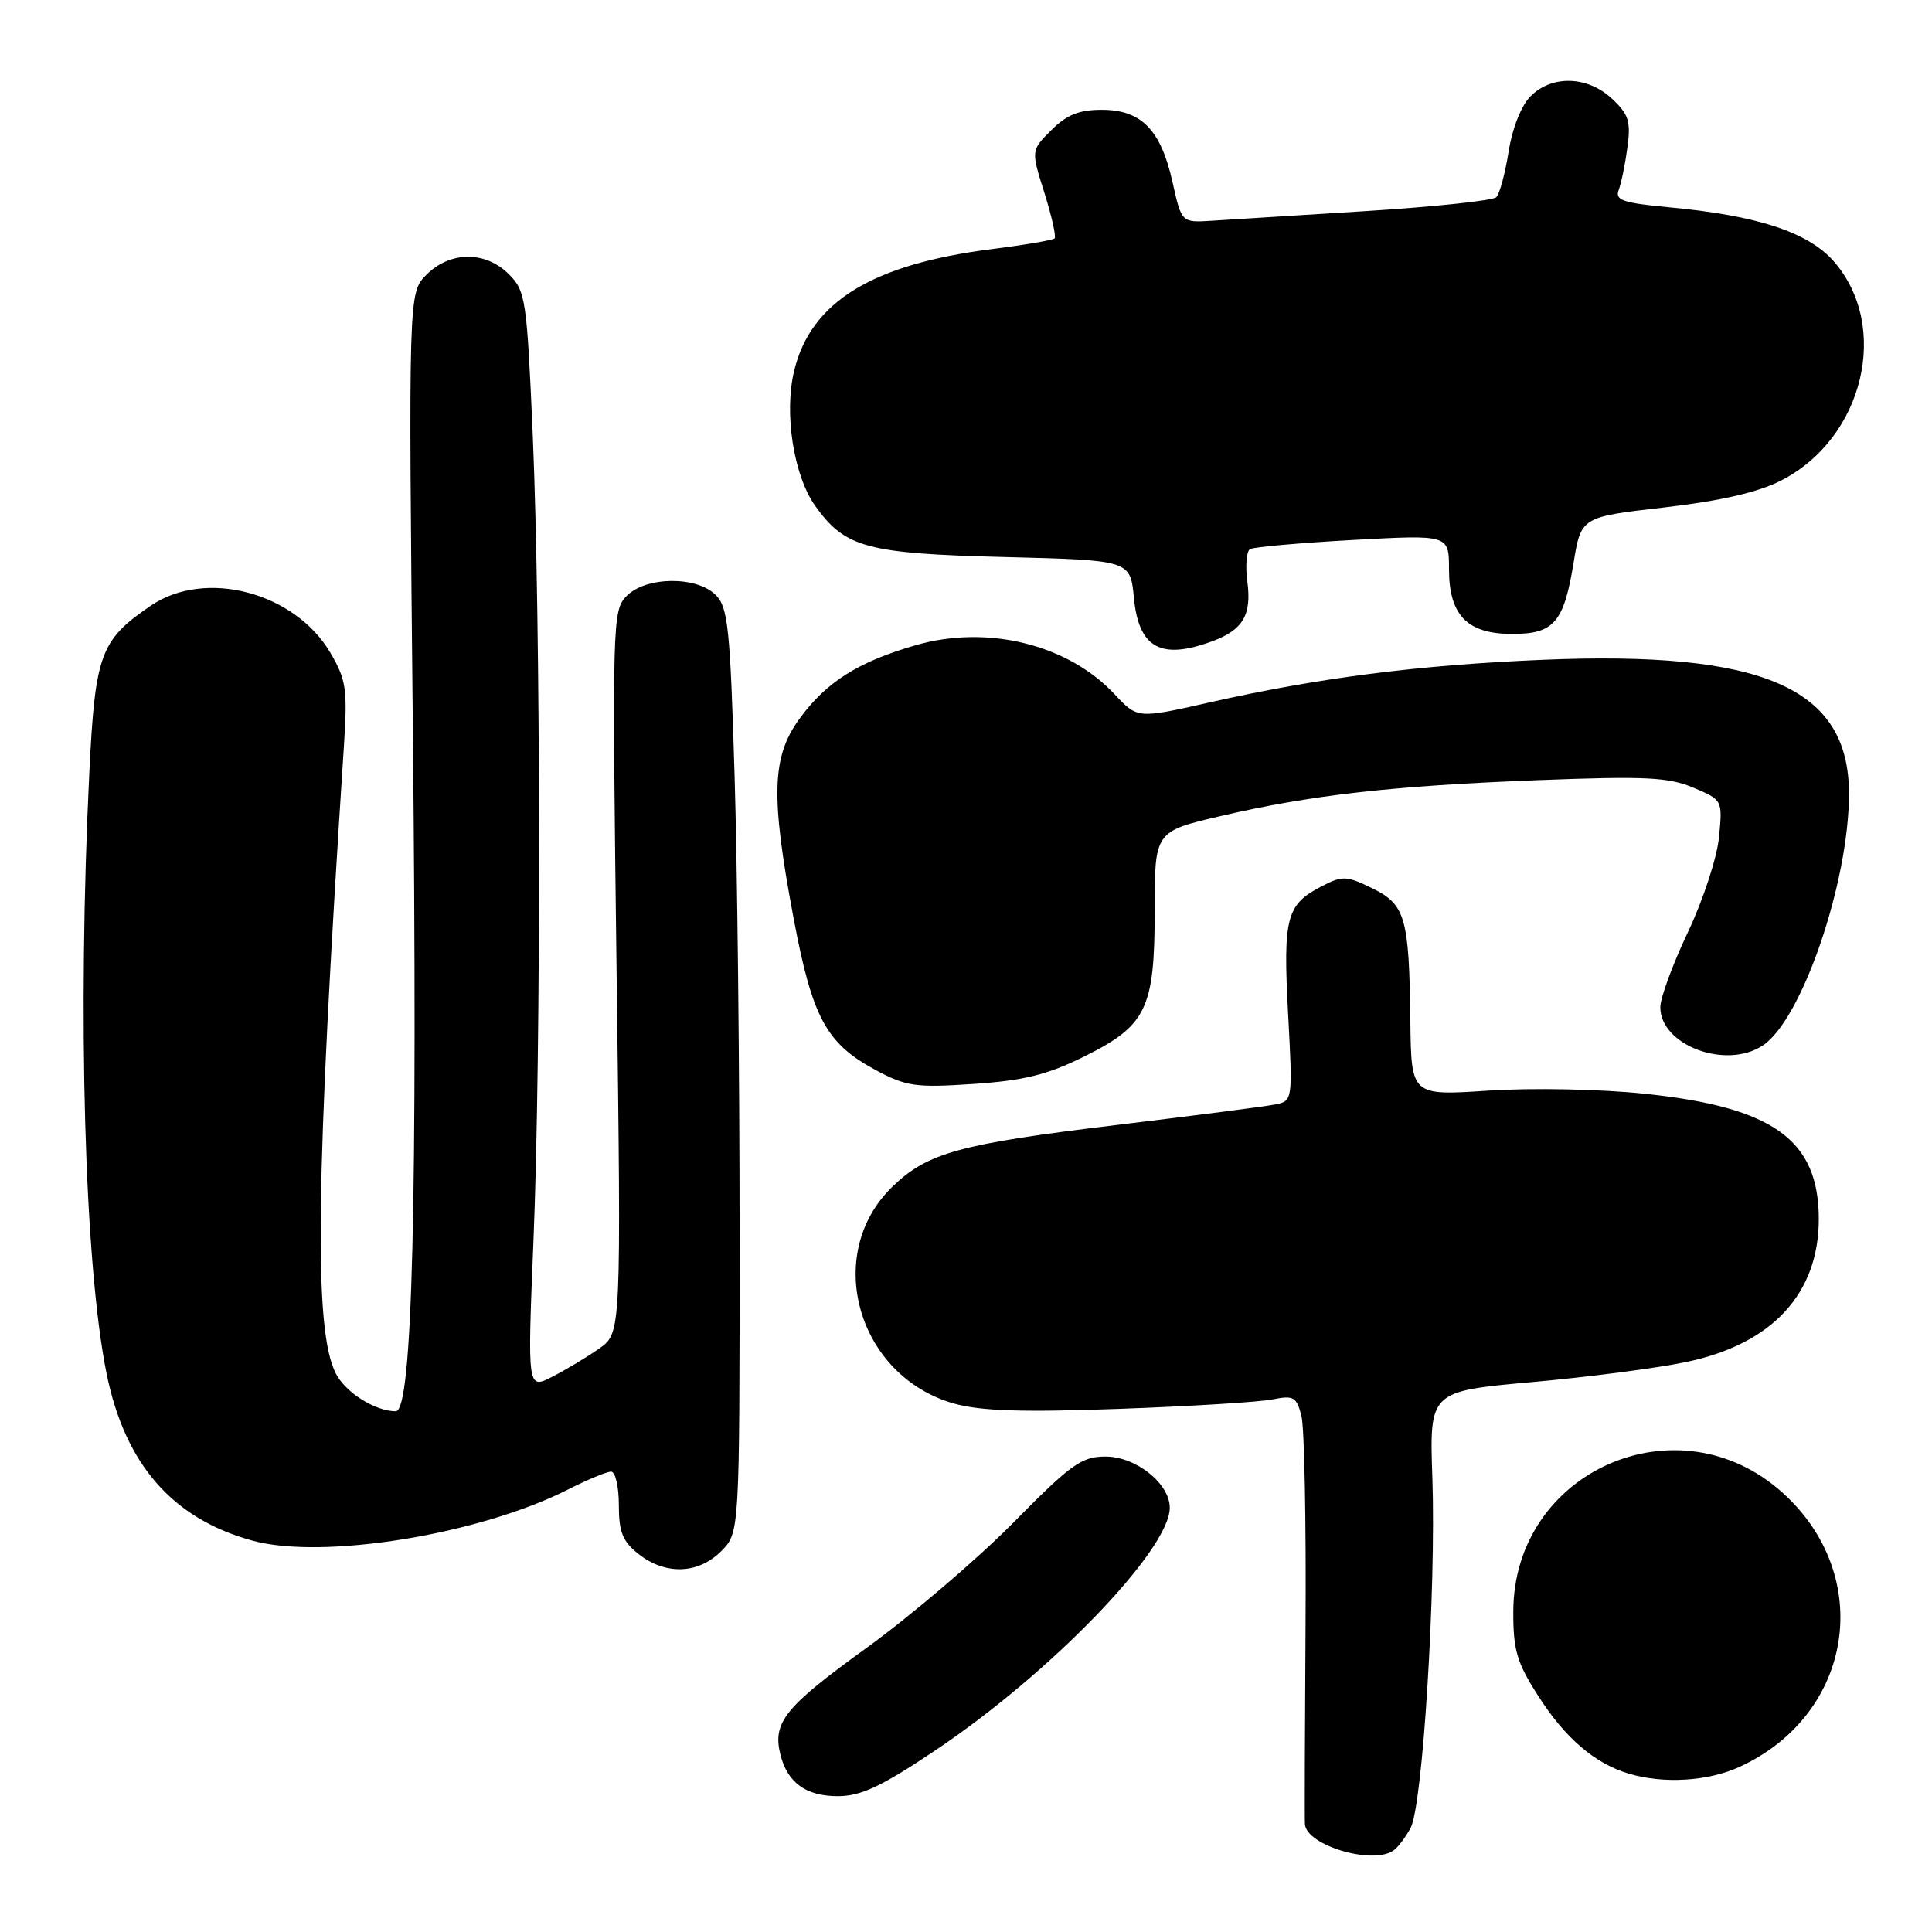 <?xml version="1.0" encoding="UTF-8" standalone="no"?>
<!DOCTYPE svg PUBLIC "-//W3C//DTD SVG 1.1//EN" "http://www.w3.org/Graphics/SVG/1.1/DTD/svg11.dtd" >
<svg xmlns="http://www.w3.org/2000/svg" xmlns:xlink="http://www.w3.org/1999/xlink" version="1.1" viewBox="0 0 256 256">
 <g >
 <path fill="currentColor"
d=" M 184.60 245.23 C 185.21 244.83 186.25 243.46 186.92 242.19 C 188.52 239.16 190.29 210.60 189.80 195.93 C 189.40 184.36 189.40 184.36 202.95 183.14 C 210.40 182.48 219.63 181.28 223.45 180.47 C 234.83 178.09 241.00 171.42 241.00 161.52 C 240.99 151.03 234.98 146.71 217.96 144.93 C 212.06 144.31 203.03 144.13 197.25 144.51 C 187.00 145.19 187.00 145.19 186.88 135.35 C 186.72 121.54 186.23 119.86 181.81 117.69 C 178.41 116.03 177.87 116.01 175.09 117.46 C 170.45 119.86 170.00 121.57 170.68 134.32 C 171.30 145.89 171.30 145.89 168.90 146.36 C 167.58 146.62 158.18 147.83 148.00 149.06 C 127.12 151.58 122.89 152.74 118.23 157.26 C 108.99 166.22 113.61 182.39 126.45 185.99 C 129.98 186.97 135.53 187.15 148.34 186.68 C 157.78 186.34 166.90 185.78 168.62 185.43 C 171.42 184.87 171.80 185.09 172.45 187.64 C 172.84 189.20 173.08 201.74 172.99 215.49 C 172.90 229.25 172.86 241.05 172.91 241.72 C 173.12 244.51 181.78 247.12 184.60 245.23 Z  M 123.88 231.97 C 139.15 221.76 155.00 205.36 155.00 199.78 C 155.00 196.58 150.51 193.00 146.50 193.00 C 143.31 193.00 141.94 193.98 134.21 201.82 C 129.42 206.66 120.69 214.11 114.80 218.37 C 103.99 226.18 102.34 228.23 103.41 232.50 C 104.34 236.22 106.80 238.00 111.01 238.00 C 114.07 238.00 116.74 236.75 123.88 231.97 Z  M 230.50 234.12 C 245.59 227.20 248.47 208.86 236.21 197.80 C 222.35 185.31 200.57 194.90 200.52 213.52 C 200.50 218.67 200.99 220.31 203.86 224.78 C 207.41 230.32 211.31 233.66 215.79 235.01 C 220.39 236.40 226.32 236.04 230.50 234.12 Z  M 95.55 205.55 C 98.00 203.09 98.00 203.09 98.00 163.80 C 98.00 142.18 97.70 114.64 97.33 102.59 C 96.75 83.20 96.46 80.46 94.84 78.84 C 92.31 76.31 85.63 76.37 83.05 78.95 C 81.14 80.86 81.11 82.18 81.70 128.77 C 82.32 176.64 82.32 176.64 79.41 178.68 C 77.81 179.81 75.01 181.49 73.19 182.42 C 69.88 184.12 69.88 184.12 70.69 164.31 C 71.71 139.38 71.66 82.43 70.59 57.59 C 69.81 39.64 69.65 38.56 67.43 36.34 C 64.32 33.23 59.65 33.26 56.51 36.40 C 54.12 38.79 54.12 38.79 54.70 96.15 C 55.35 159.27 54.66 187.00 52.44 187.00 C 49.73 187.00 45.82 184.54 44.51 182.02 C 41.56 176.31 41.80 156.65 45.56 99.00 C 46.06 91.34 45.89 90.11 43.79 86.52 C 39.08 78.47 27.20 75.34 19.99 80.25 C 13.30 84.81 12.61 86.66 11.84 102.30 C 10.26 134.62 11.20 167.59 14.12 182.00 C 16.56 194.03 22.86 201.25 33.48 204.15 C 42.80 206.69 63.43 203.35 75.22 197.39 C 77.81 196.07 80.40 195.00 80.97 195.00 C 81.54 195.00 82.00 196.99 82.00 199.43 C 82.00 203.02 82.50 204.25 84.63 205.93 C 88.20 208.73 92.51 208.58 95.55 205.55 Z  M 143.46 140.09 C 151.93 135.92 153.00 133.74 153.00 120.68 C 153.00 110.17 153.00 110.17 161.75 108.13 C 173.78 105.33 184.50 104.12 203.94 103.37 C 218.01 102.83 221.08 102.98 224.38 104.37 C 228.25 106.00 228.25 106.01 227.78 110.91 C 227.52 113.62 225.68 119.25 223.66 123.51 C 221.65 127.74 220.00 132.22 220.00 133.45 C 220.00 138.50 228.67 141.76 233.57 138.54 C 238.75 135.15 245.00 116.89 245.00 105.17 C 245.00 91.14 233.68 86.20 204.34 87.43 C 187.83 88.13 174.71 89.81 160.11 93.11 C 150.72 95.23 150.72 95.23 147.68 91.98 C 141.51 85.38 130.84 82.75 121.35 85.49 C 113.69 87.70 109.46 90.38 105.90 95.29 C 102.26 100.32 102.11 105.50 105.16 121.70 C 107.64 134.86 109.48 138.26 116.00 141.77 C 120.07 143.96 121.31 144.14 128.96 143.63 C 135.57 143.19 138.74 142.42 143.46 140.09 Z  M 160.68 84.95 C 164.70 83.46 165.87 81.46 165.28 77.08 C 165.00 74.98 165.16 73.03 165.64 72.76 C 166.11 72.48 172.24 71.94 179.25 71.55 C 192.00 70.85 192.00 70.85 192.00 75.42 C 192.00 81.52 194.42 84.00 200.38 84.00 C 205.90 84.00 207.21 82.49 208.50 74.62 C 209.50 68.50 209.50 68.50 220.50 67.24 C 228.01 66.37 232.93 65.24 235.99 63.68 C 246.96 58.09 250.53 43.23 242.97 34.61 C 239.59 30.77 232.85 28.55 221.18 27.47 C 215.05 26.89 213.97 26.53 214.48 25.19 C 214.82 24.31 215.34 21.77 215.64 19.55 C 216.11 16.10 215.81 15.14 213.60 13.08 C 210.37 10.06 205.64 9.91 202.81 12.75 C 201.58 13.98 200.39 16.98 199.90 20.08 C 199.44 22.97 198.71 25.69 198.27 26.13 C 197.82 26.58 190.05 27.40 180.98 27.97 C 171.92 28.54 162.71 29.11 160.53 29.25 C 156.56 29.50 156.56 29.50 155.36 24.10 C 153.81 17.18 151.23 14.55 145.99 14.55 C 142.99 14.55 141.33 15.21 139.31 17.24 C 136.61 19.93 136.61 19.93 138.39 25.55 C 139.36 28.65 139.97 31.36 139.74 31.59 C 139.51 31.82 135.76 32.46 131.41 33.01 C 115.57 35.01 107.46 39.99 105.24 49.09 C 103.86 54.71 105.15 63.00 108.02 67.03 C 111.97 72.58 114.84 73.35 133.13 73.81 C 149.77 74.23 149.77 74.23 150.25 79.22 C 150.89 85.88 153.83 87.50 160.68 84.95 Z "/>
</g>
</svg>